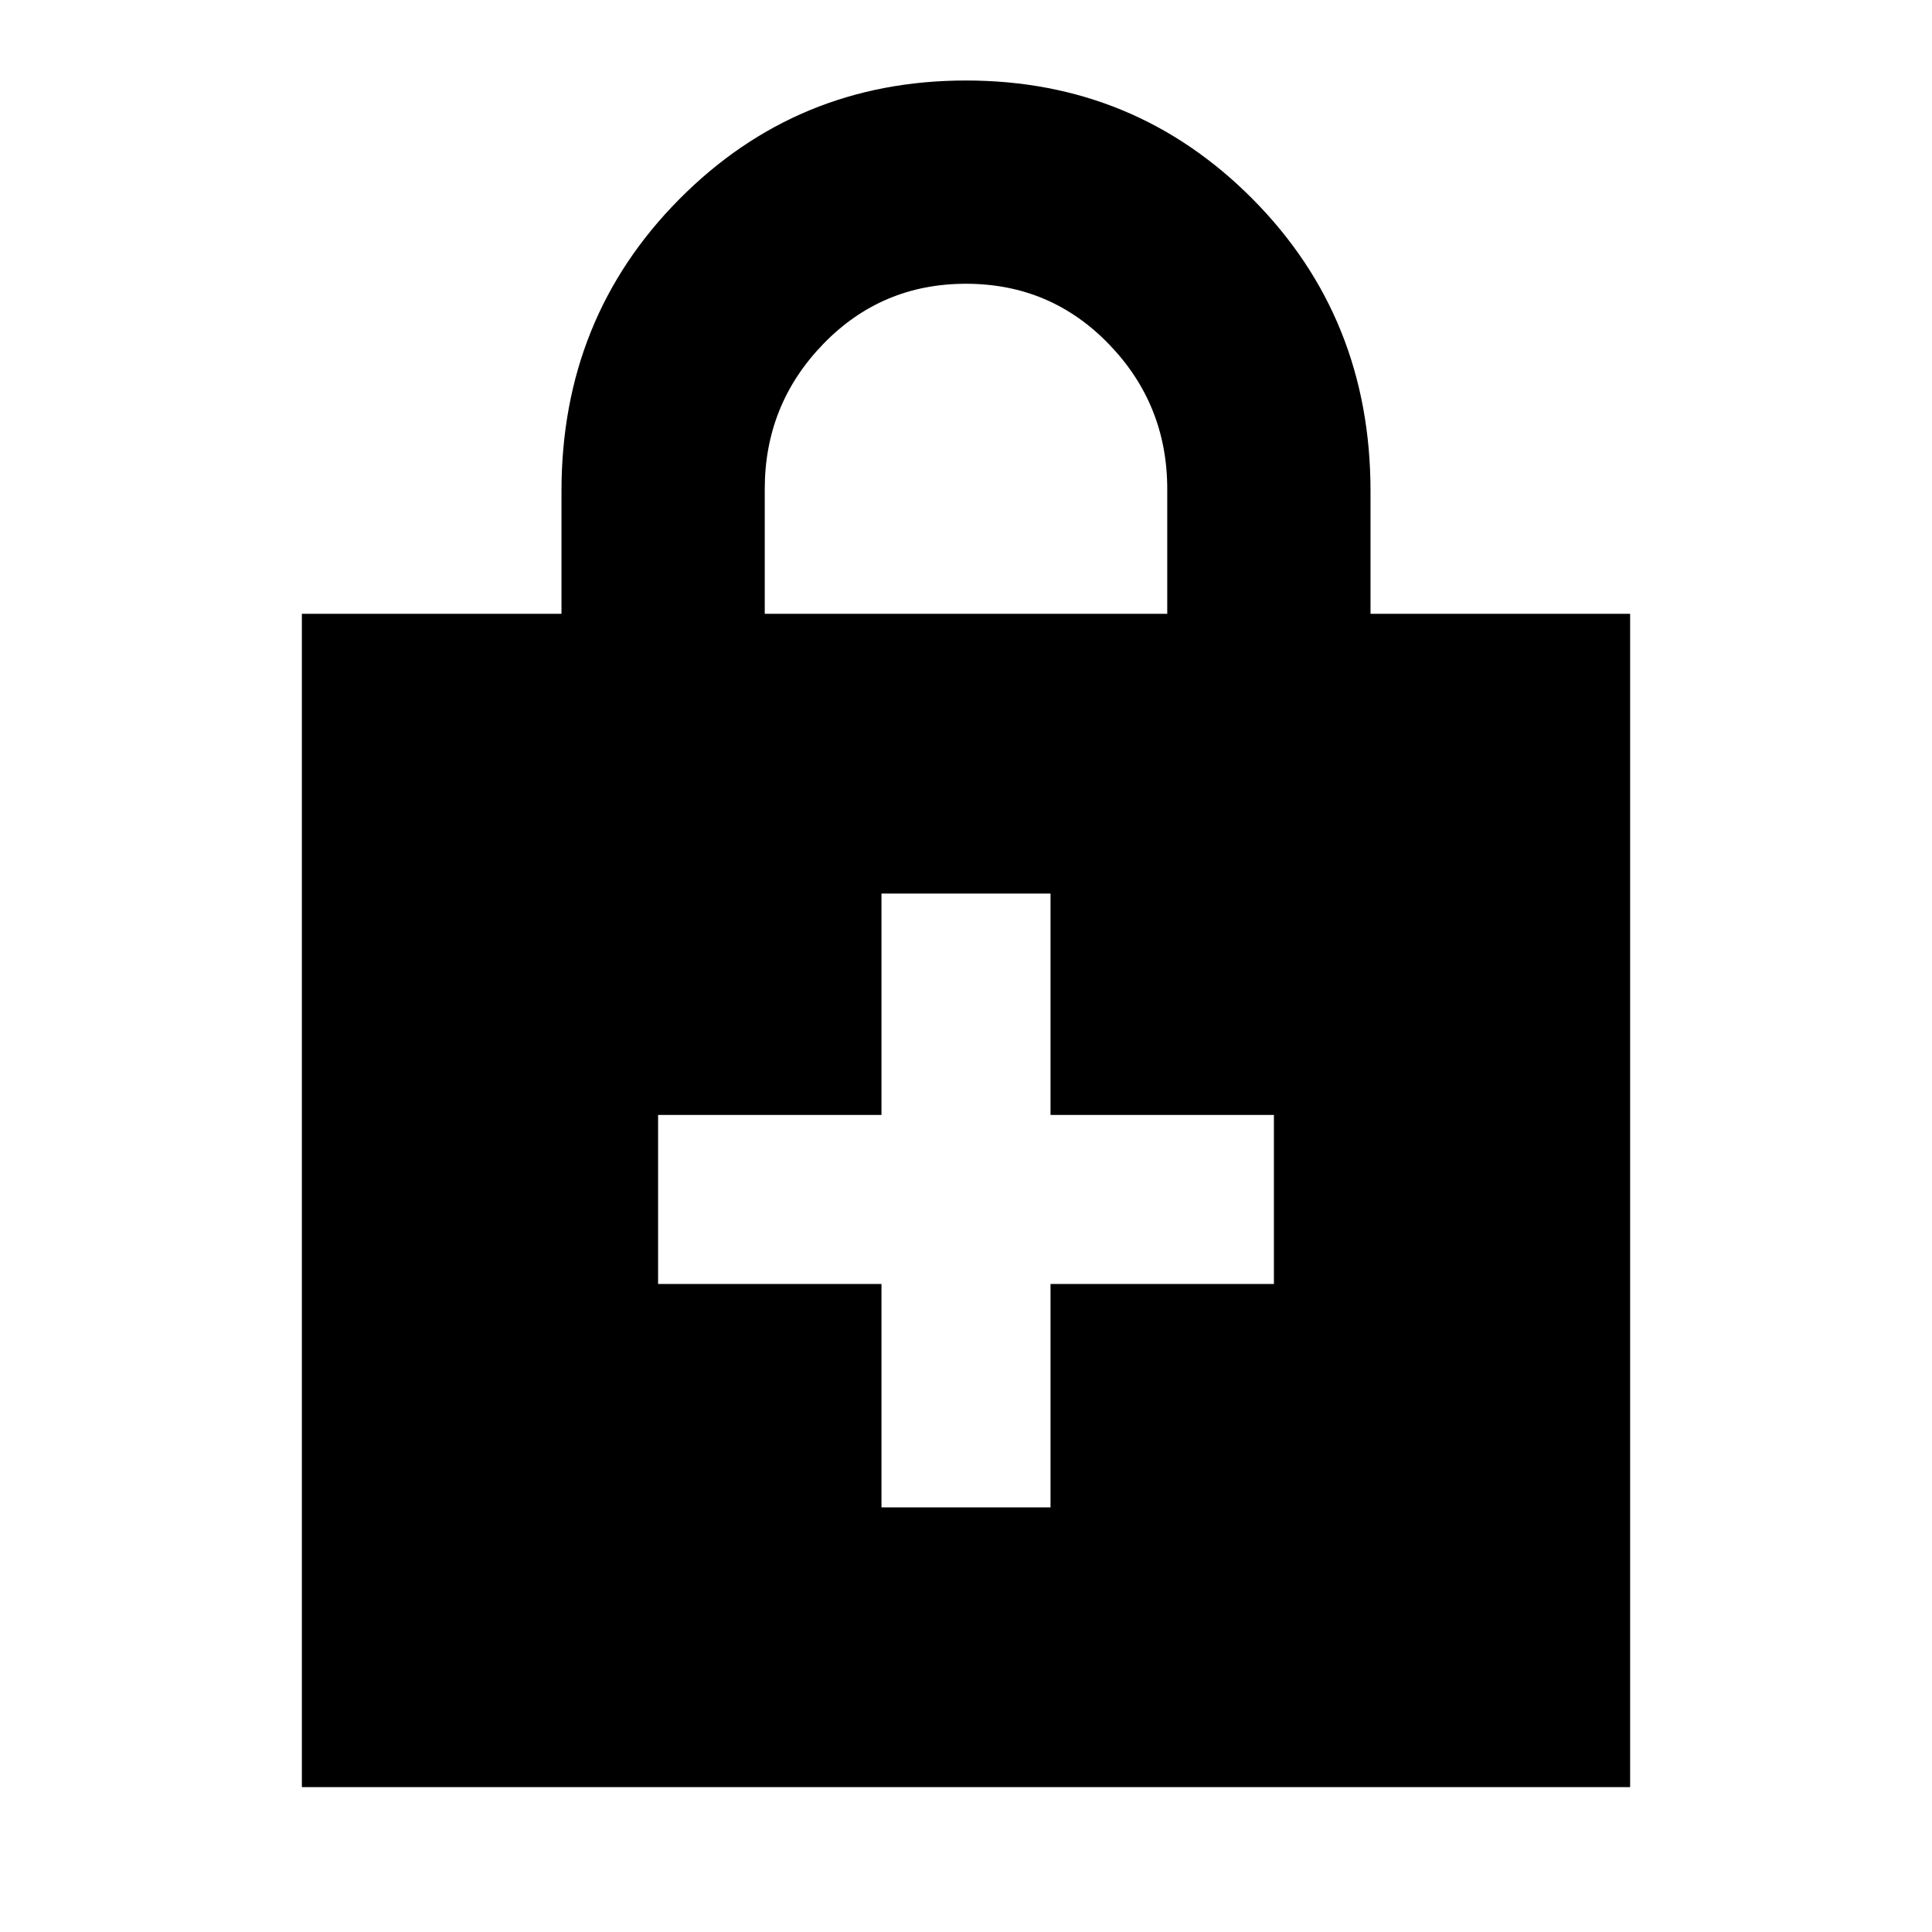 <svg xmlns="http://www.w3.org/2000/svg" height="24" width="24"><path d="M3.75 22.2V7.625h3.225V6.1q0-2.15 1.463-3.625Q9.9 1 12 1q2.1 0 3.563 1.475Q17.025 3.95 17.025 6.1v1.525h3.225V22.2ZM9.5 7.625h5v-1.55q0-1.05-.725-1.8T12 3.525q-1.05 0-1.775.75-.725.75-.725 1.8Zm1.45 11.1h2.1V15.95h2.775v-2.1H13.05V11.1h-2.1v2.75H8.175v2.1h2.775Z"/></svg>